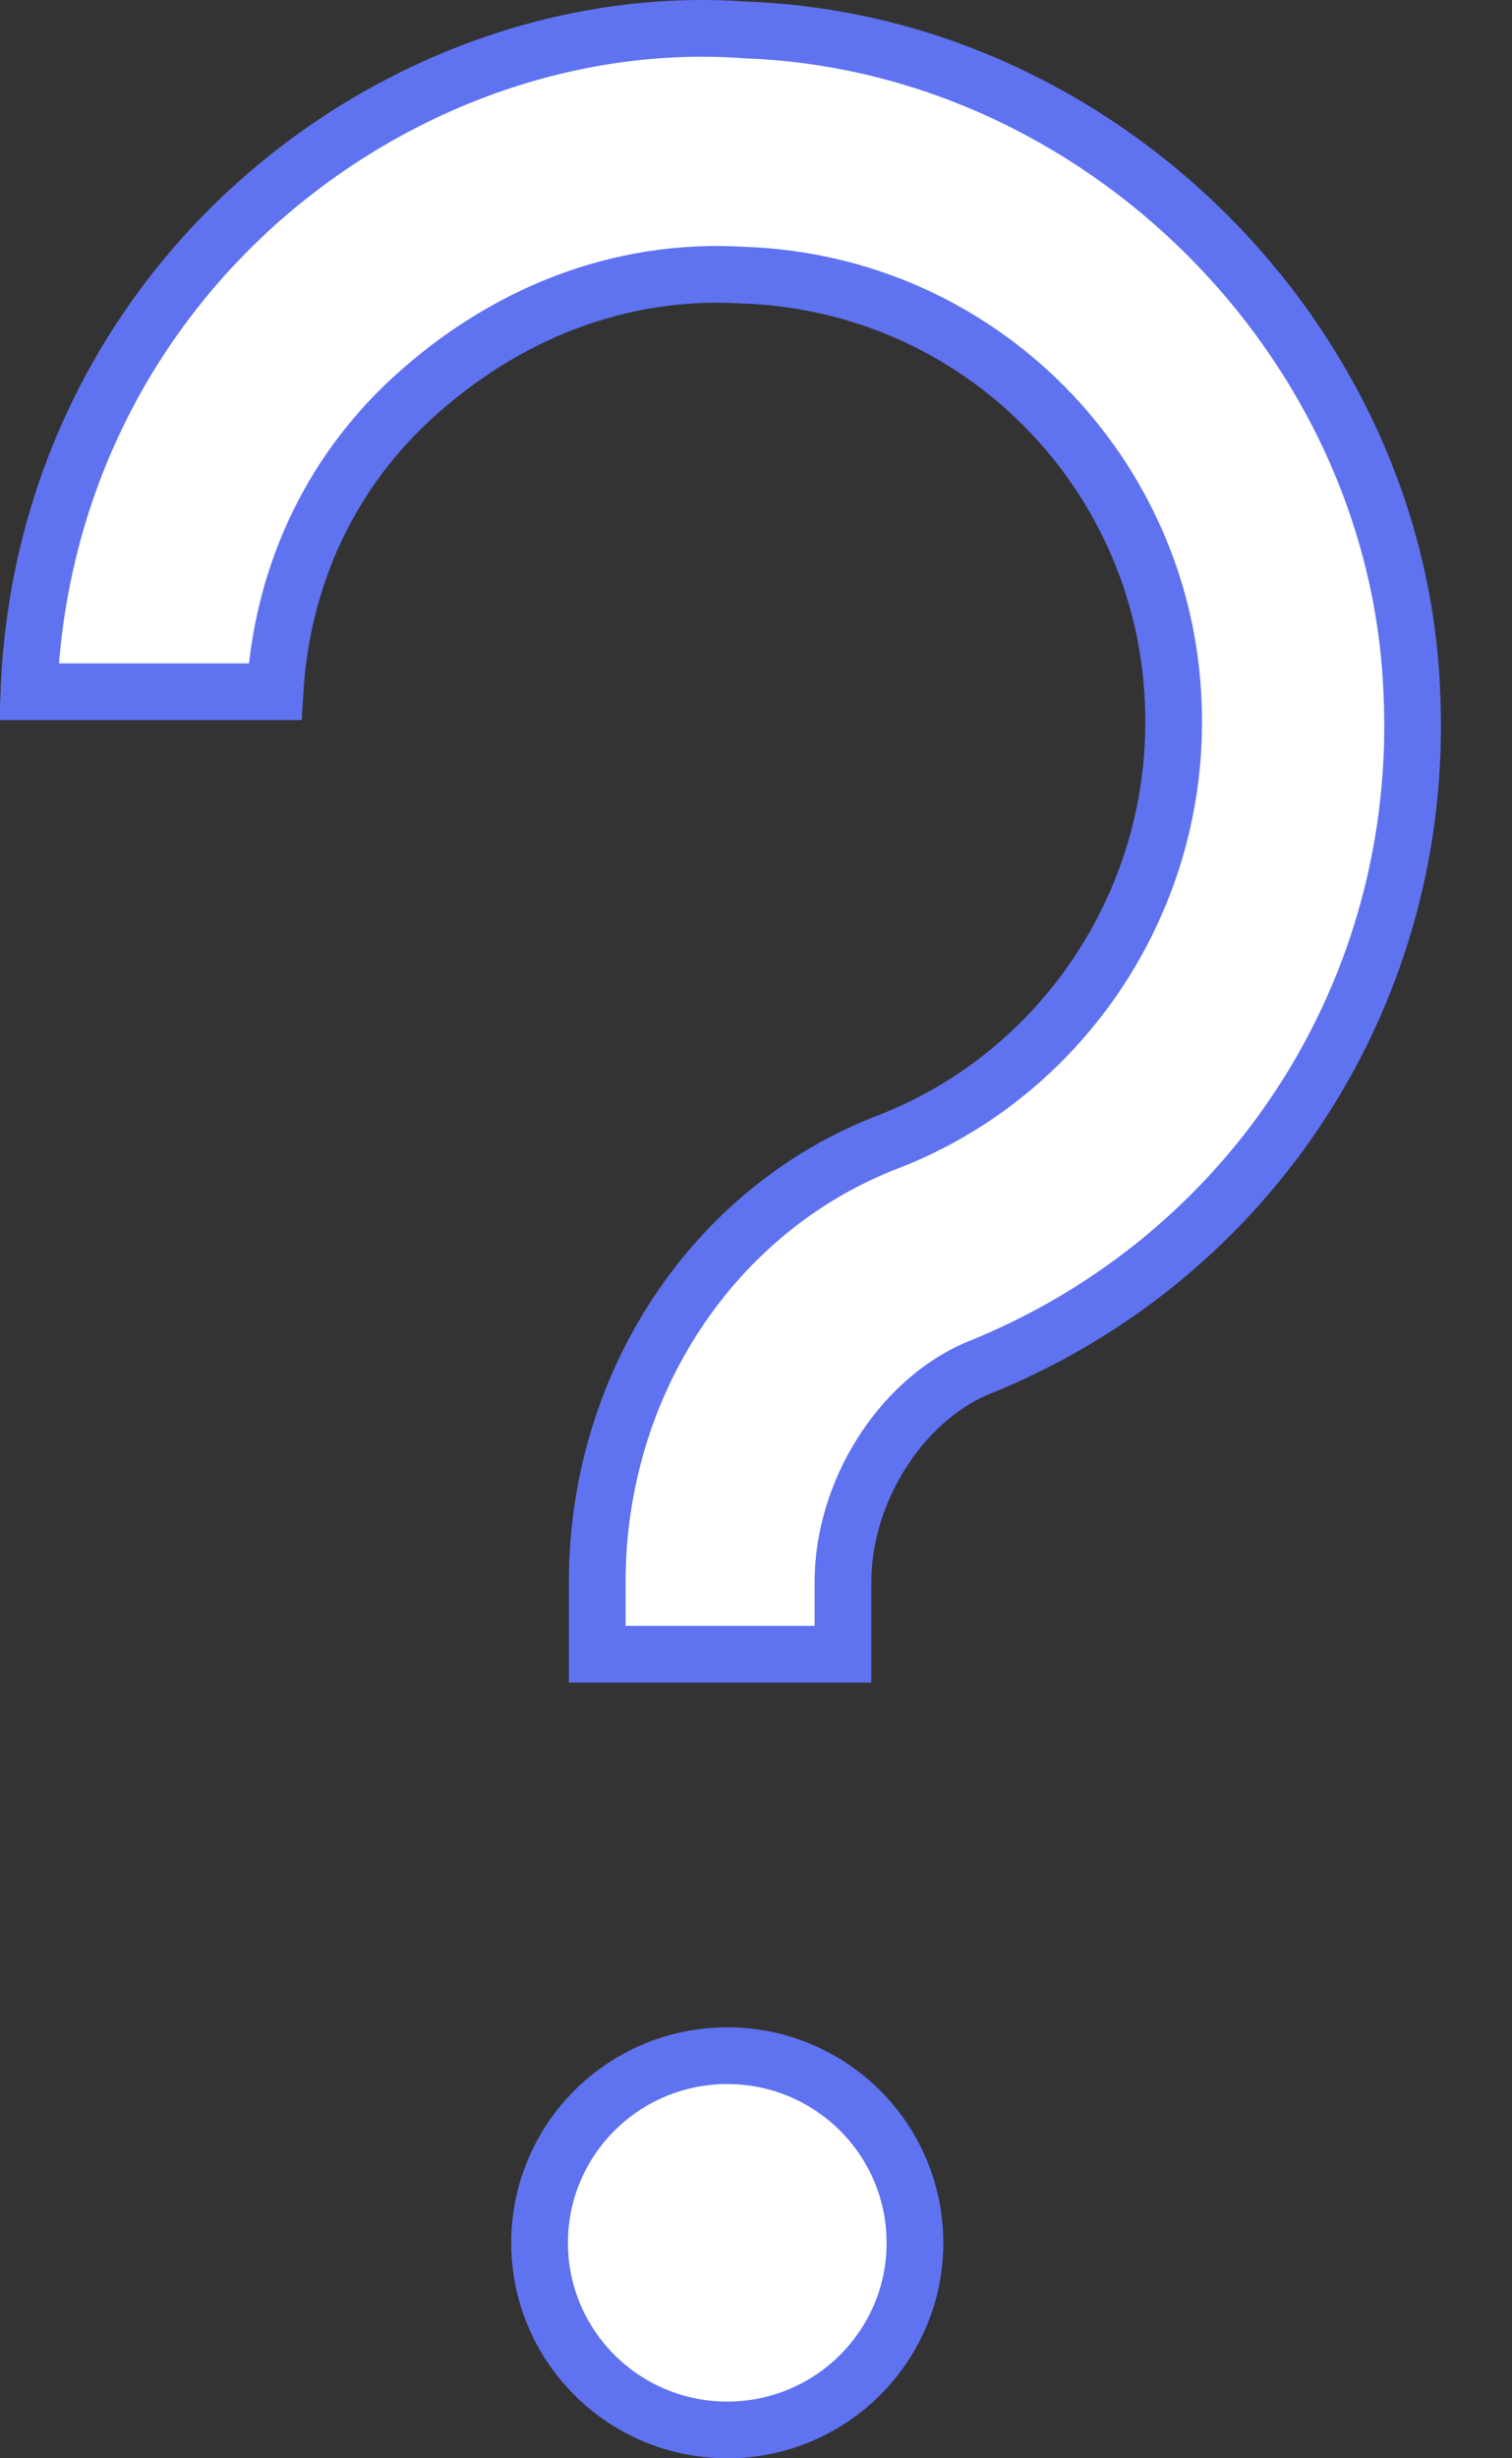 <svg width="8" height="13" viewBox="0 0 8 13" fill="none" xmlns="http://www.w3.org/2000/svg">
<rect x="0" y="0" width="8" height="13" fill="#333333" stroke="none"/>
<path d="M4.841 11.861C4.841 12.406 4.397 12.85 3.848 12.85C3.299 12.85 2.855 12.406 2.855 11.861C2.855 11.314 3.299 10.871 3.848 10.871C4.397 10.871 4.841 11.314 4.841 11.861Z" fill="white" stroke="#5F73F1" stroke-width="0.3"/>
<path d="M4.702 6.037L4.703 6.037C5.639 5.672 6.248 4.739 6.208 3.726C6.167 2.51 5.192 1.497 3.931 1.455C3.277 1.415 2.668 1.661 2.185 2.102C1.732 2.516 1.49 3.068 1.455 3.658H0.153C0.19 2.692 0.589 1.803 1.284 1.144C2.018 0.45 3.005 0.087 3.951 0.159L3.951 0.159L3.957 0.159C5.822 0.232 7.397 1.803 7.47 3.662L7.47 3.662L7.47 3.663C7.544 5.232 6.629 6.655 5.164 7.239L5.164 7.239L5.159 7.241C4.758 7.419 4.46 7.894 4.46 8.366V8.748H3.16V8.366C3.16 7.322 3.773 6.393 4.702 6.037Z" fill="white" stroke="#5F73F1" stroke-width="0.3"/>
</svg>
